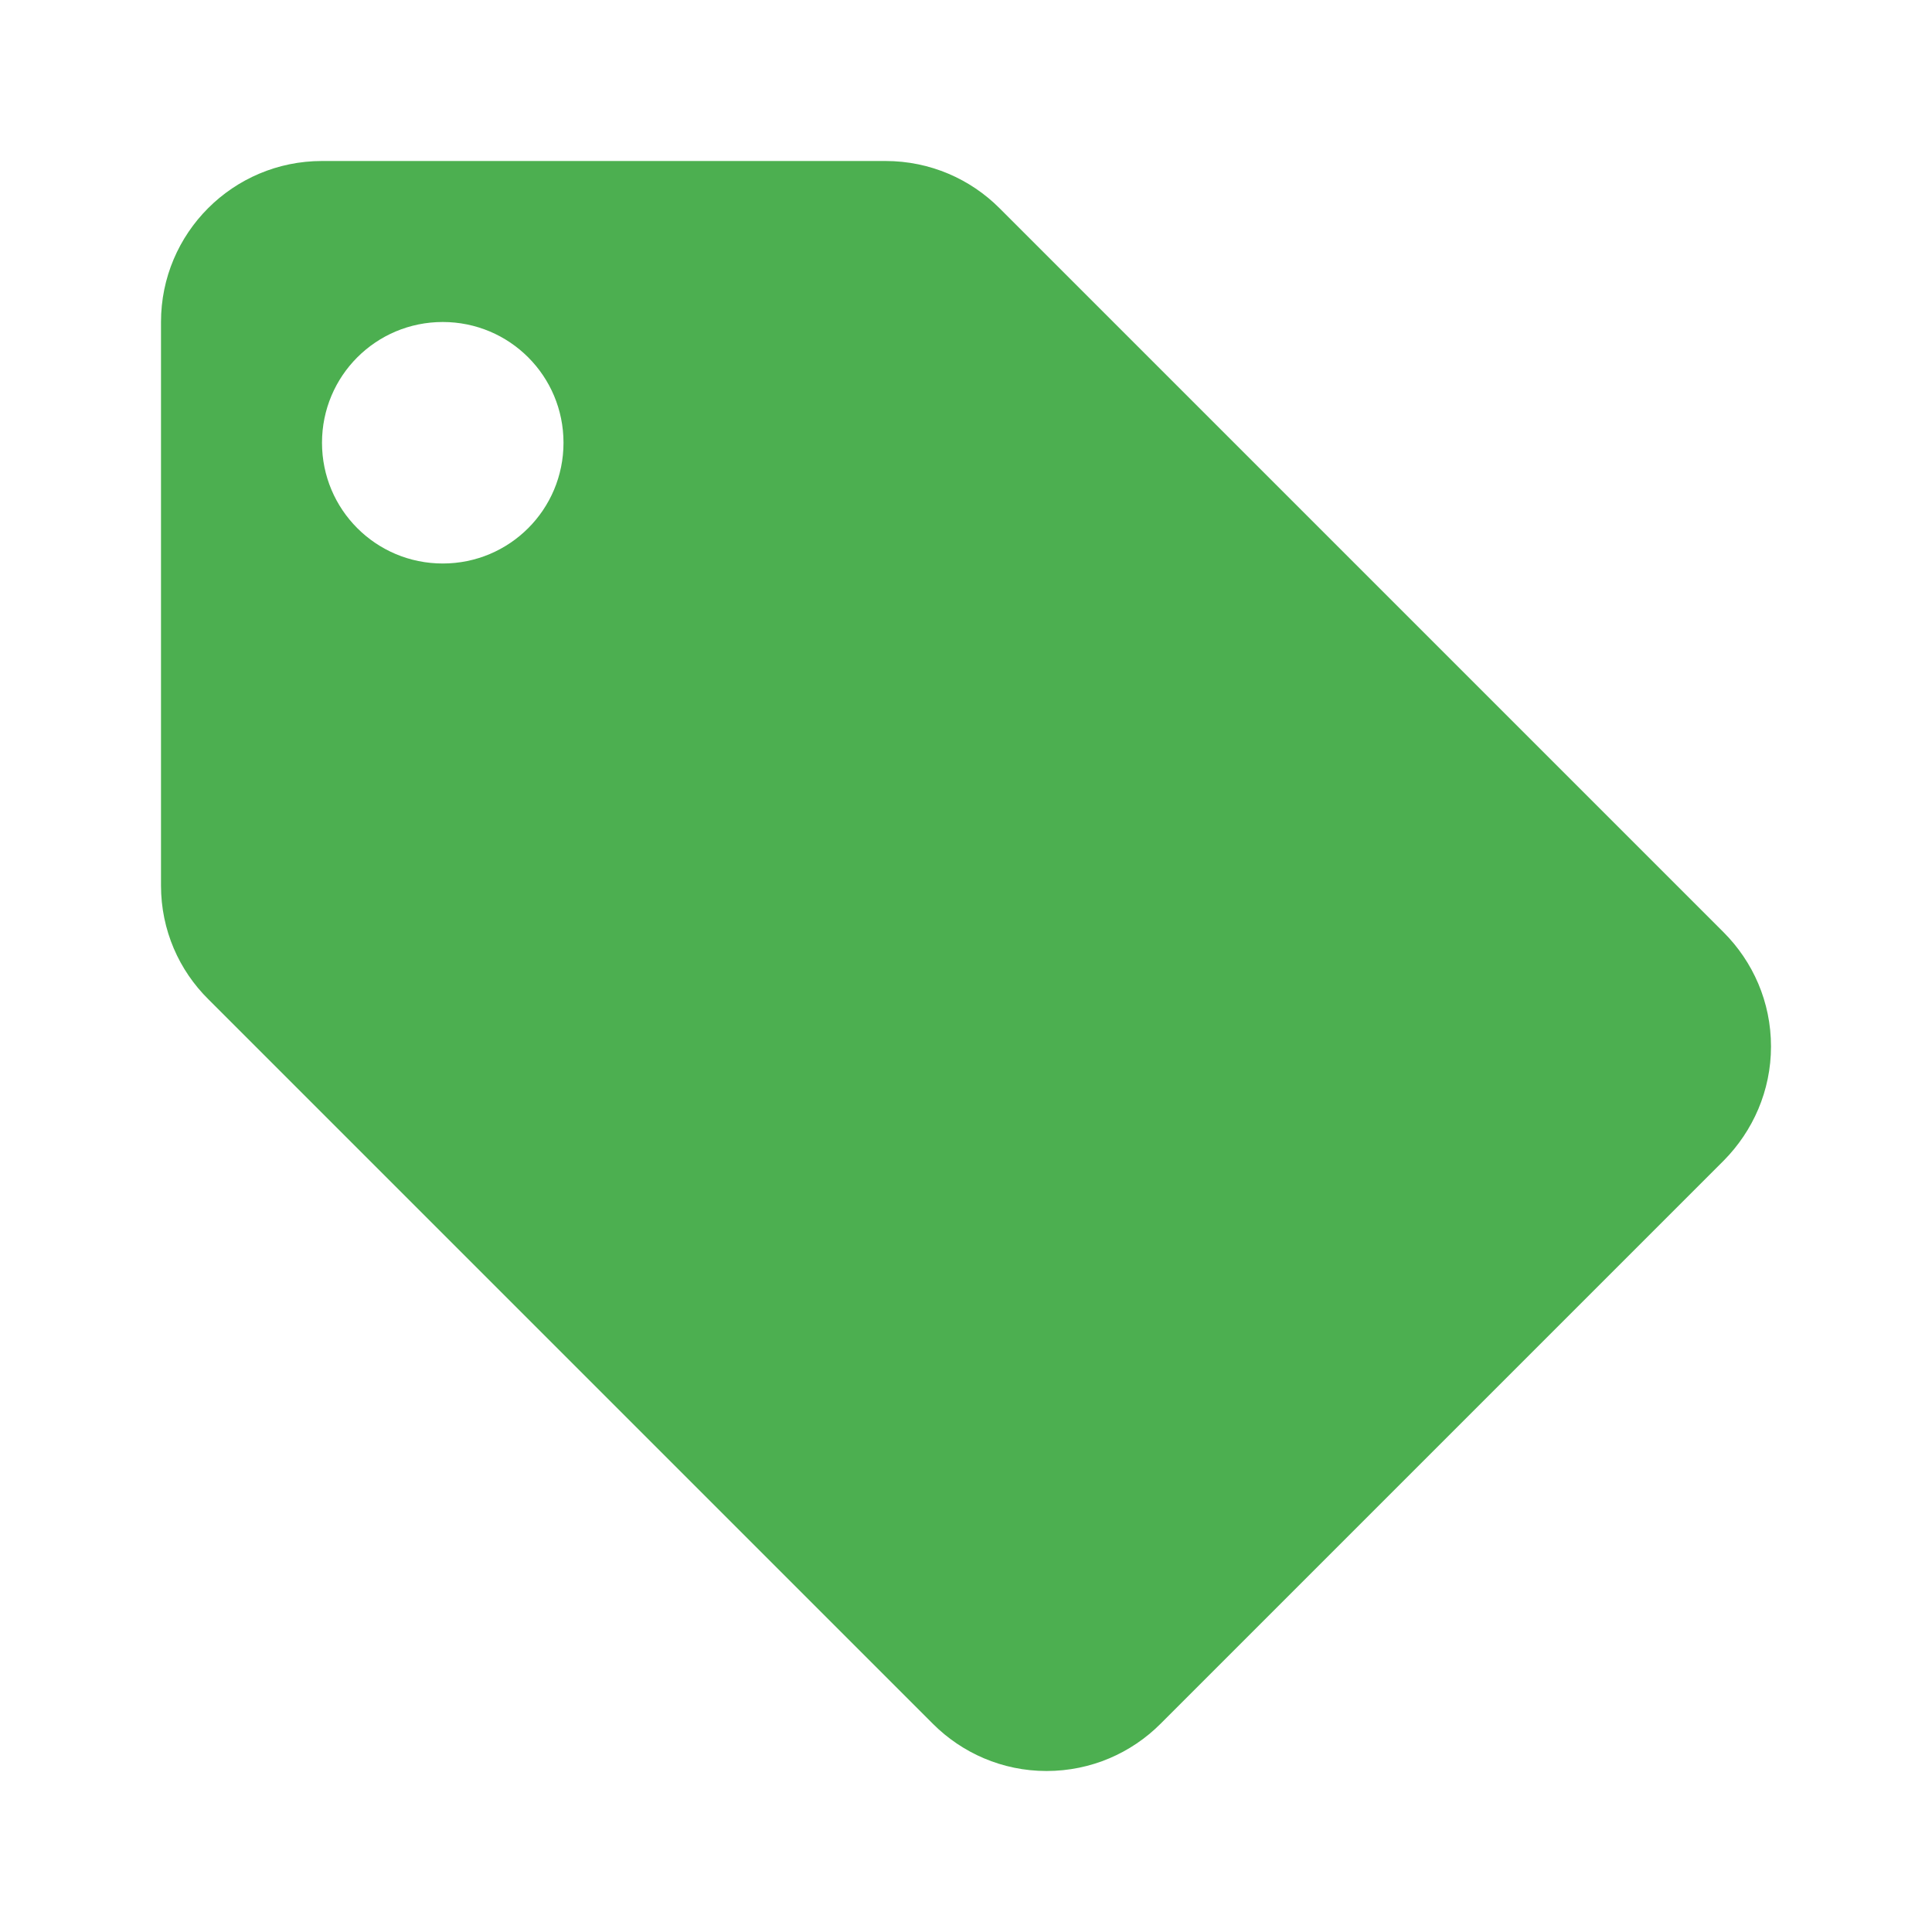 <?xml version="1.0" encoding="UTF-8" standalone="no"?>
<svg
   xmlns:dc="http://purl.org/dc/elements/1.1/"
   xmlns:cc="http://creativecommons.org/ns#"
   xmlns:rdf="http://www.w3.org/1999/02/22-rdf-syntax-ns#"
   xmlns:svg="http://www.w3.org/2000/svg"
   xmlns="http://www.w3.org/2000/svg"
   xmlns:sodipodi="http://sodipodi.sourceforge.net/DTD/sodipodi-0.dtd"
   xmlns:inkscape="http://www.inkscape.org/namespaces/inkscape"
   fill="#4CAF50"
   width="48"
   height="48"
   viewBox="0 0 48 48"
   id="svg2"
   version="1.1"
   inkscape:version="0.91 r13725"
   sodipodi:docname="loyalty.svg">
  <defs
     id="defs8" />
  <sodipodi:namedview
     pagecolor="#ffffff"
     bordercolor="#666666"
     borderopacity="1"
     objecttolerance="10"
     gridtolerance="10"
     guidetolerance="10"
     inkscape:pageopacity="0"
     inkscape:pageshadow="2"
     inkscape:window-width="1366"
     inkscape:window-height="713"
     id="namedview6"
     showgrid="false"
     inkscape:zoom="4.9166667"
     inkscape:cx="24"
     inkscape:cy="24"
     inkscape:window-x="0"
     inkscape:window-y="30"
     inkscape:window-maximized="1"
     inkscape:current-layer="svg2" />
  <path
     d="M 8 4 C 5.79 4 4 5.79 4 8 L 4 22 C 4 23.11 4.45 24.11 5.18 24.83 L 23.18 42.83 C 23.9 43.55 24.9 44 26 44 C 27.11 44 28.11 43.55 28.83 42.83 L 42.83 28.83 C 43.55 28.1 44 27.1 44 26 C 44 24.89 43.55 23.89 42.82 23.16 L 24.83 5.17 C 24.11 4.45 23.11 4 22 4 L 8 4 z M 11 8 C 12.66 8 14 9.34 14 11 C 14 12.66 12.66 14 11 14 C 9.34 14 8 12.66 8 11 C 8 9.34 9.34 8 11 8 z "
     id="path4142" />
</svg>
